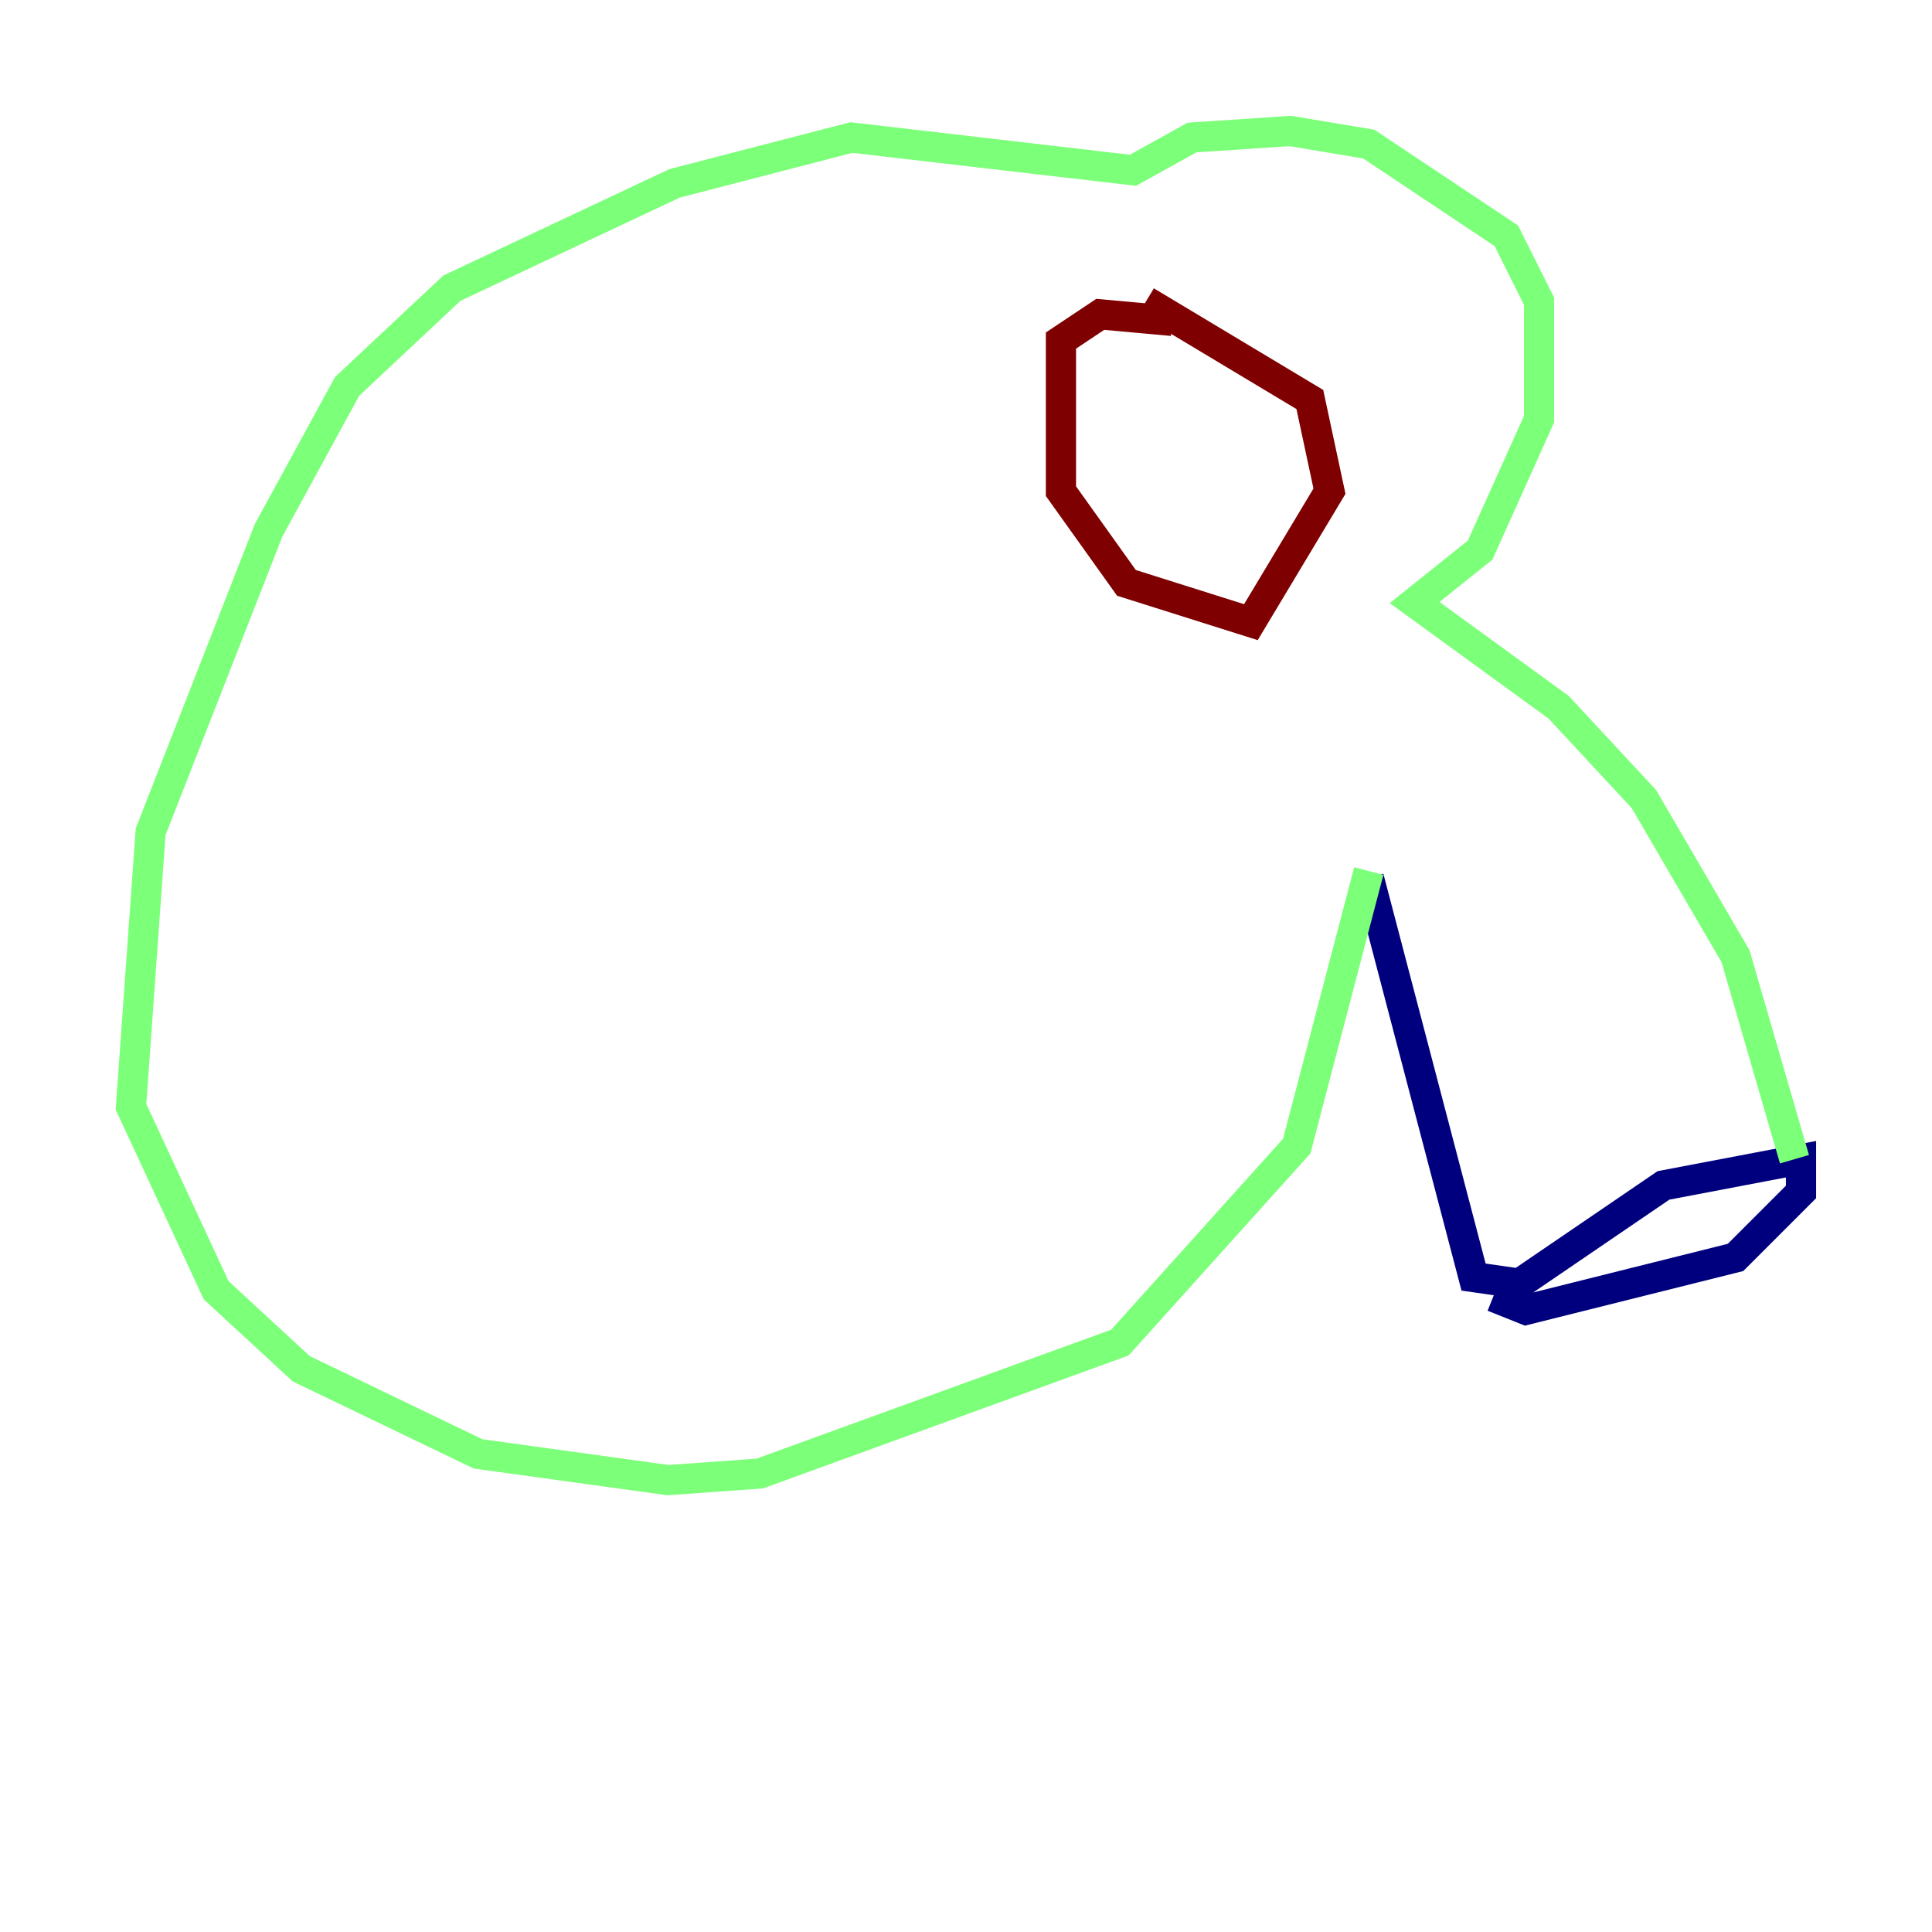 <?xml version="1.0" encoding="utf-8" ?>
<svg baseProfile="tiny" height="128" version="1.2" viewBox="0,0,128,128" width="128" xmlns="http://www.w3.org/2000/svg" xmlns:ev="http://www.w3.org/2001/xml-events" xmlns:xlink="http://www.w3.org/1999/xlink"><defs /><polyline fill="none" points="90.685,58.142 97.627,84.61 100.664,85.044 110.21,78.536 119.322,76.8 119.322,78.969 114.983,83.308 101.098,86.78 98.929,85.912" stroke="#00007f" stroke-width="2" /><polyline fill="none" points="118.888,76.8 114.983,63.349 108.909,52.936 103.268,46.861 93.722,39.919 98.061,36.447 101.966,27.77 101.966,19.959 99.797,15.62 90.685,9.546 85.478,8.678 78.969,9.112 75.064,11.281 56.407,9.112 44.691,12.149 29.939,19.091 22.997,25.6 17.79,35.146 9.98,55.105 8.678,73.329 14.319,85.478 19.959,90.685 31.675,96.325 44.258,98.061 50.332,97.627 74.197,88.949 85.912,75.932 90.685,57.709" stroke="#7cff79" stroke-width="2" /><polyline fill="none" points="77.668,21.261 72.895,20.827 70.291,22.563 70.291,32.542 74.63,38.617 82.875,41.22 88.081,32.542 86.78,26.468 75.932,19.959" stroke="#7f0000" stroke-width="2" /></svg>